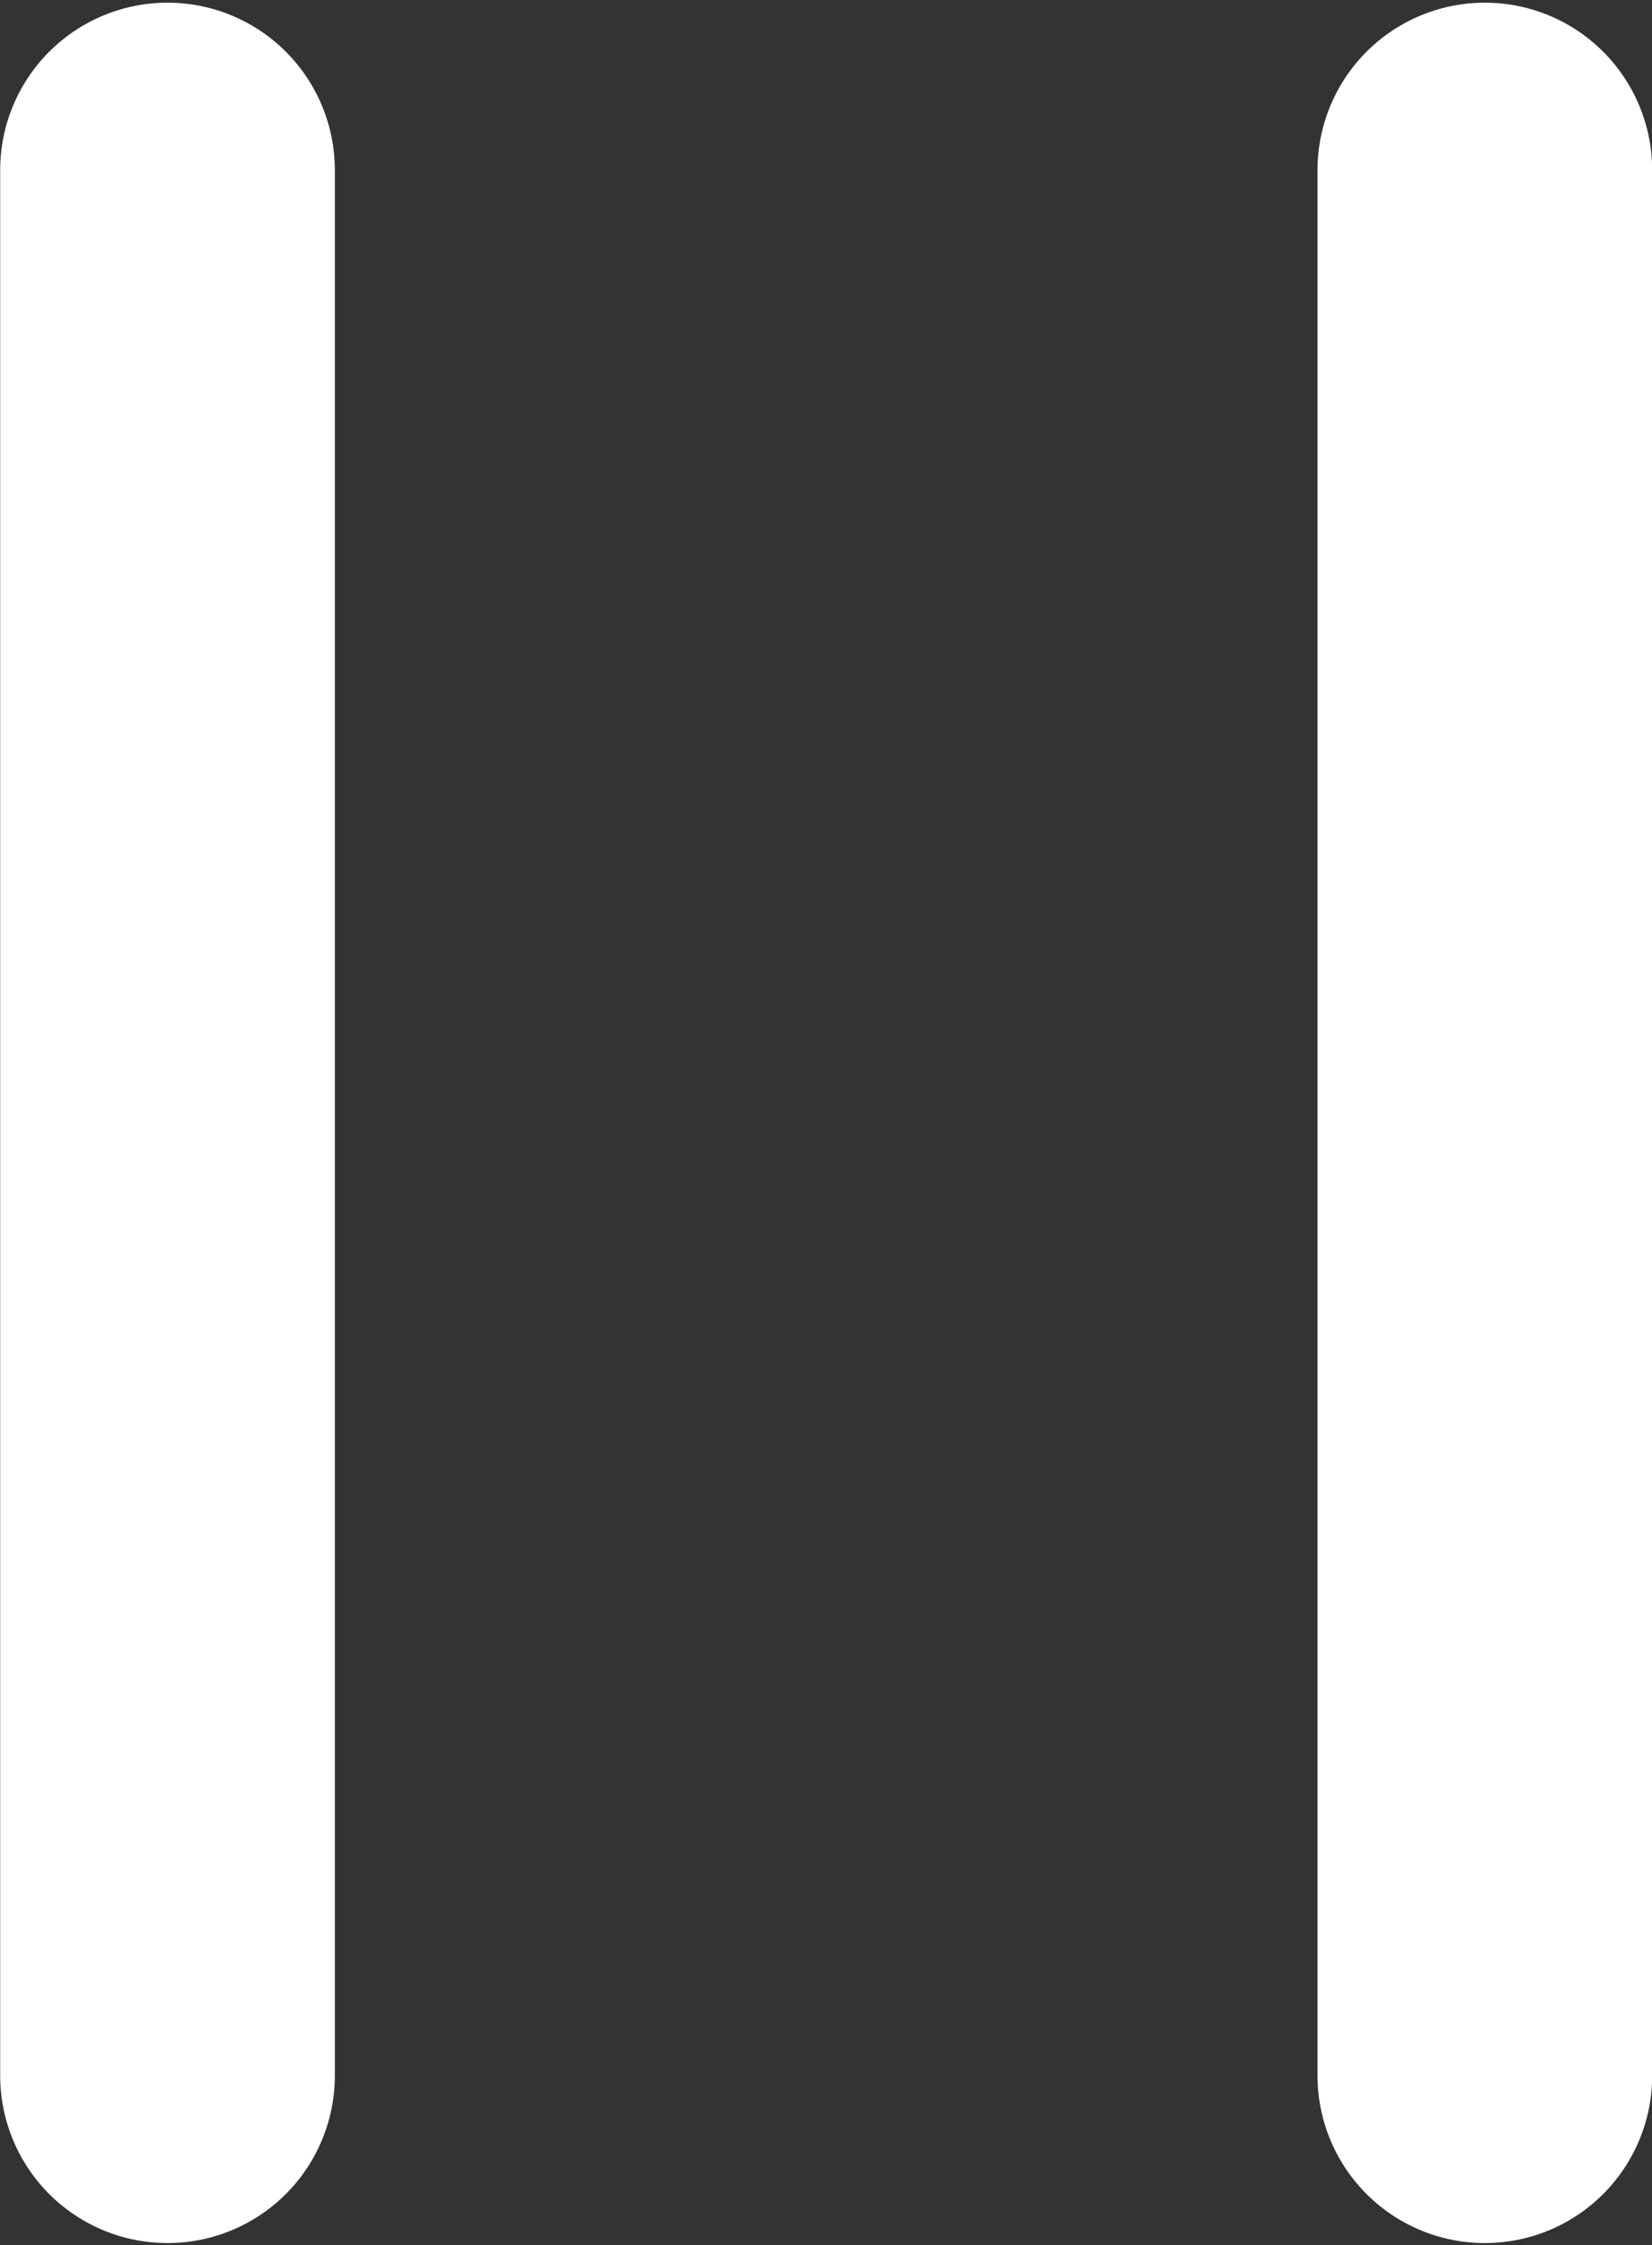 <?xml version="1.0" encoding="UTF-8" standalone="no"?>
<svg
   xmlns:dc="http://purl.org/dc/elements/1.1/"
   xmlns:cc="http://creativecommons.org/ns#"
   xmlns:rdf="http://www.w3.org/1999/02/22-rdf-syntax-ns#"
   xmlns:svg="http://www.w3.org/2000/svg"
   xmlns="http://www.w3.org/2000/svg"
   xmlns:sodipodi="http://sodipodi.sourceforge.net/DTD/sodipodi-0.dtd"
   xmlns:inkscape="http://www.inkscape.org/namespaces/inkscape"
   id="svg8"
   version="1.1"
   viewBox="0 0 4.645 6.308"
   height="6.308mm"
   width="4.645mm"
   sodipodi:docname="pause.svg"
   inkscape:version="0.92.0 r15299">
  <rect x="0" y="0" width="4.645" height="6.308" fill="#333333" stroke="none"/>
  <sodipodi:namedview
     pagecolor="#ffffff"
     bordercolor="#666666"
     borderopacity="1"
     objecttolerance="10"
     gridtolerance="10"
     guidetolerance="10"
     inkscape:pageopacity="0"
     inkscape:pageshadow="2"
     inkscape:window-width="1366"
     inkscape:window-height="705"
     id="namedview8"
     showgrid="false"
     inkscape:zoom="9.8981778"
     inkscape:cx="8.7784898"
     inkscape:cy="11.921386"
     inkscape:window-x="-8"
     inkscape:window-y="-8"
     inkscape:window-maximized="1"
     inkscape:current-layer="svg8" />
  <defs
     id="defs2" />
  <g
     transform="translate(104.305,-92.34)"
     id="layer1"
     style="stroke:#ffffff;stroke-opacity:1">
    <path
       id="path4777"
       d="m -103.834,92.818 v 5.354"
       style="fill:none;stroke:#ffffff;stroke-width:0.941;stroke-linecap:round;stroke-linejoin:miter;stroke-miterlimit:4;stroke-dasharray:none;stroke-opacity:1" />
    <path
       style="fill:none;stroke:#ffffff;stroke-width:0.941;stroke-linecap:round;stroke-linejoin:miter;stroke-miterlimit:4;stroke-dasharray:none;stroke-opacity:1"
       d="m -100.13,92.818 v 5.354"
       id="path4502" />
  </g>
</svg>

